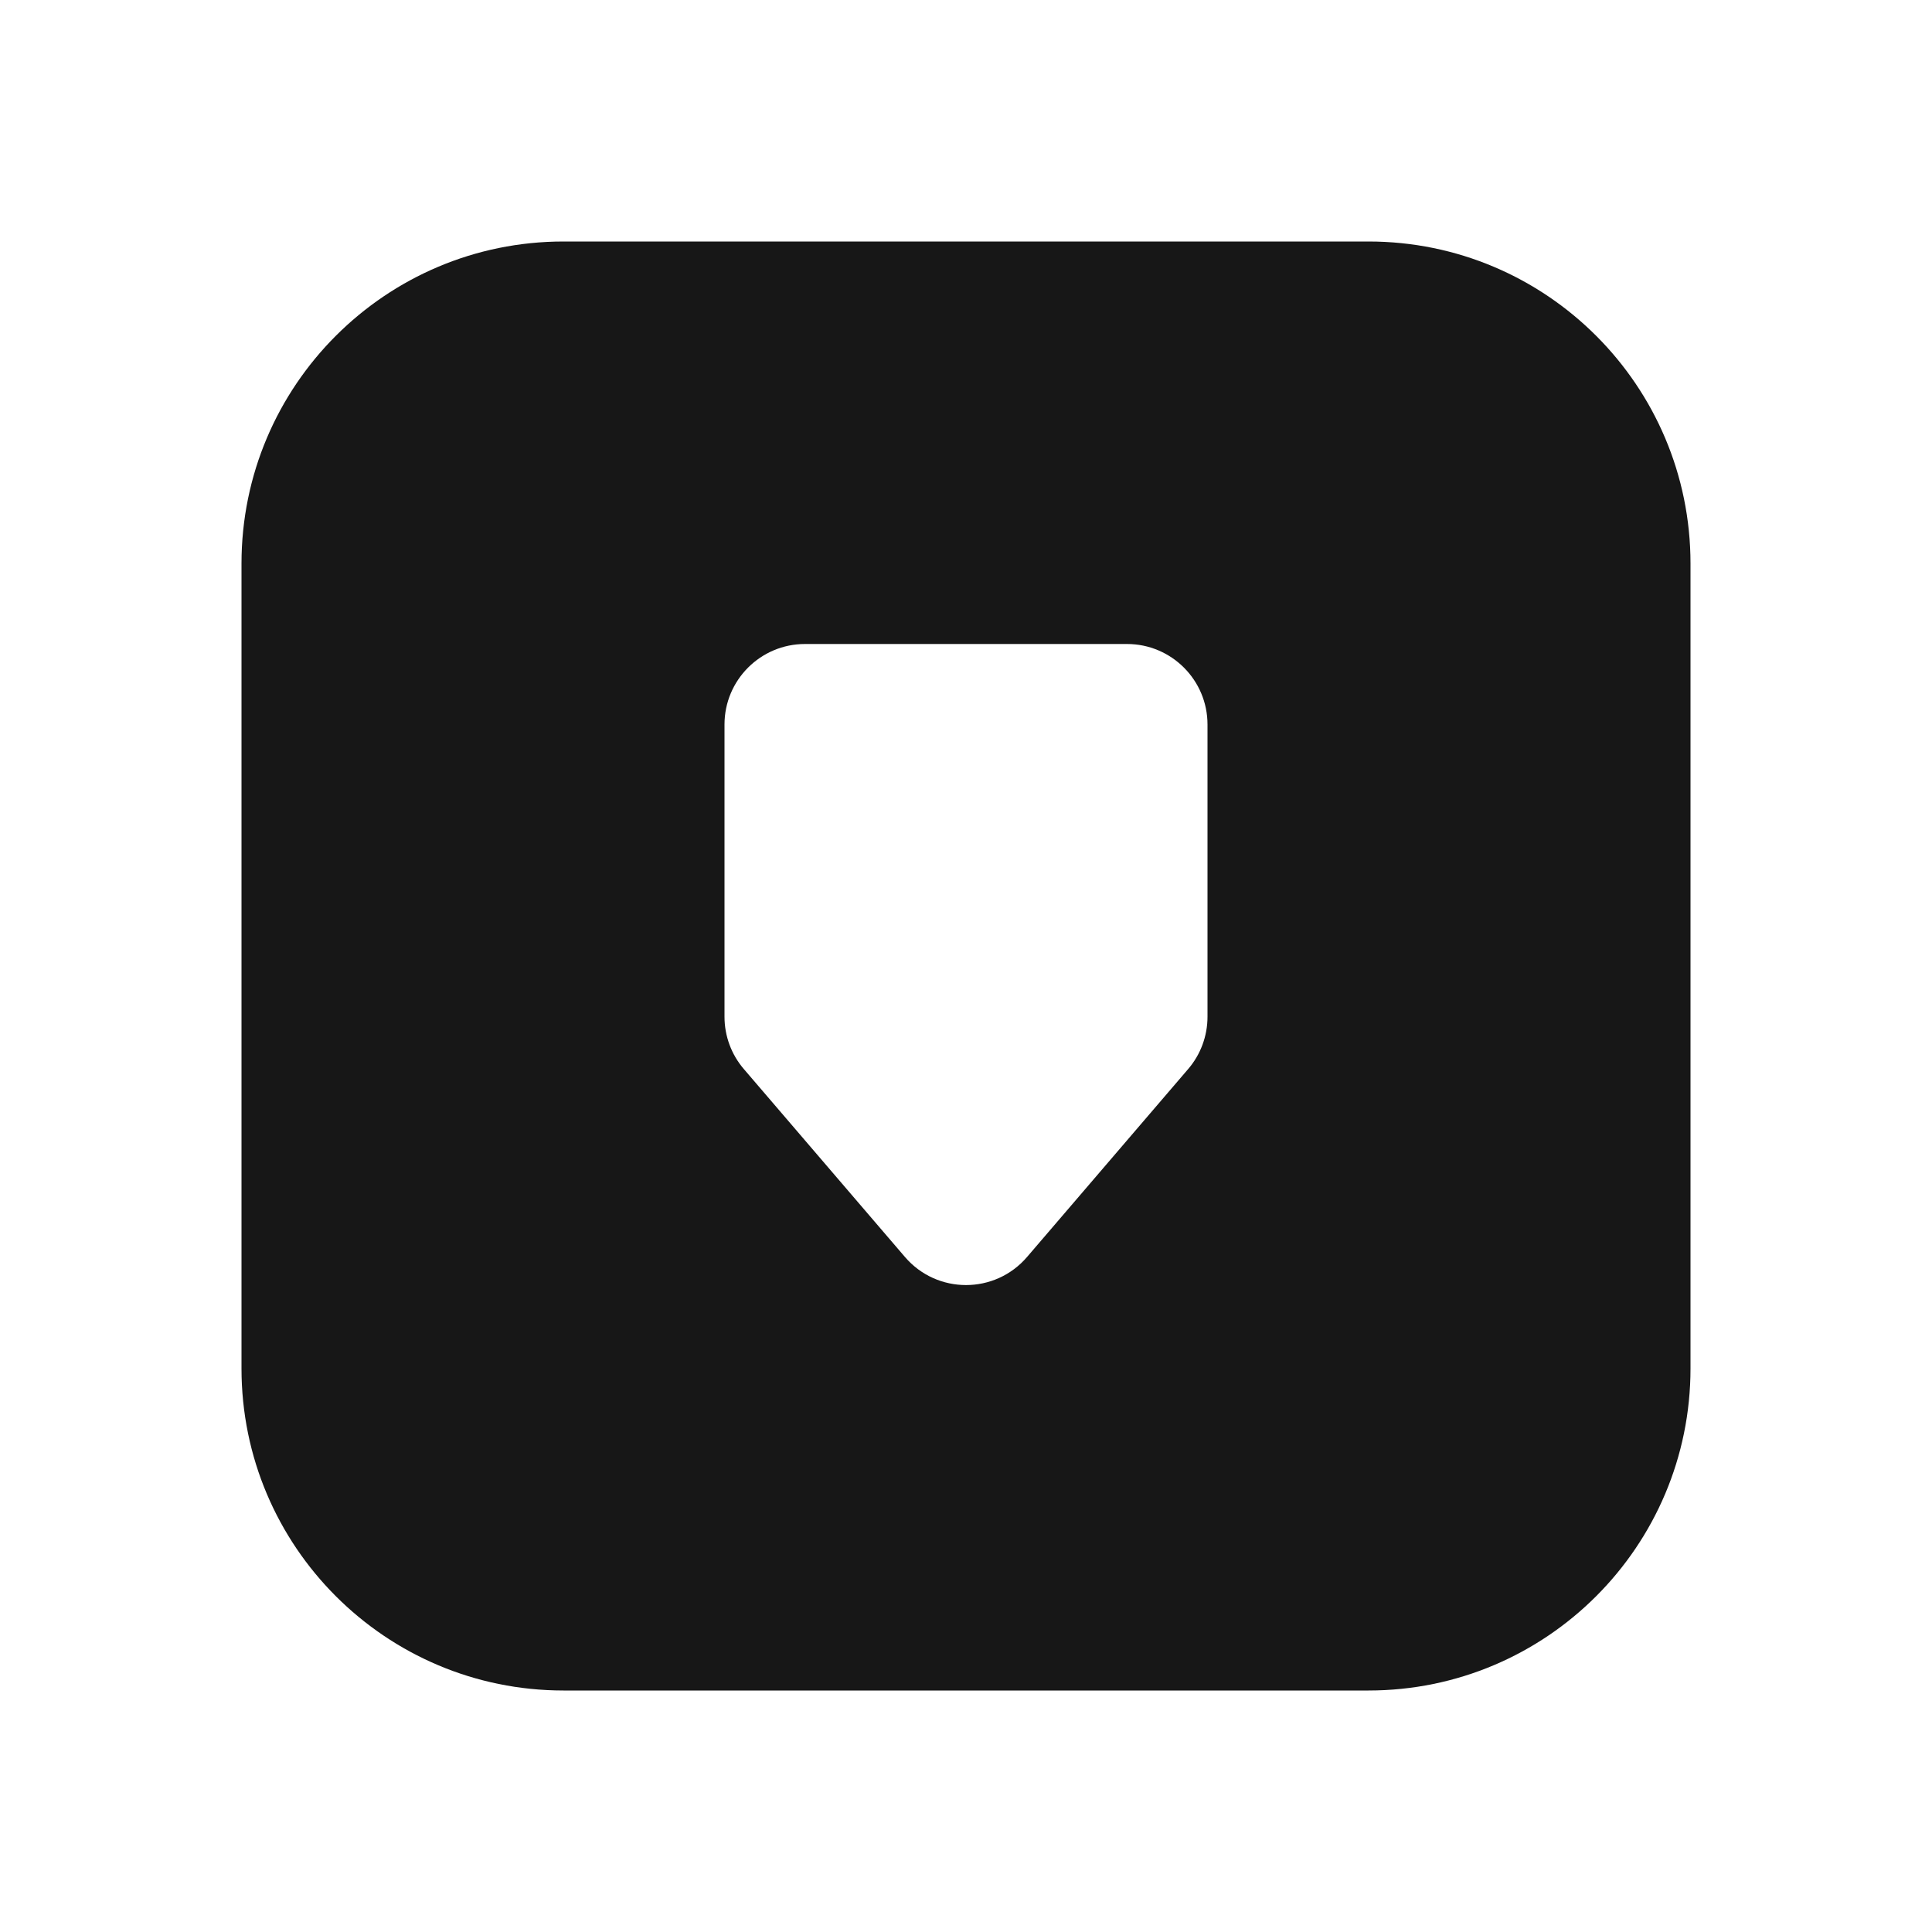 <svg width="24" height="24" viewBox="0 0 24 24" fill="none" xmlns="http://www.w3.org/2000/svg">
<path fill-rule="evenodd" clip-rule="evenodd" d="M7 3C4.791 3 3 4.791 3 7V17C3 19.209 4.791 21 7 21H17C19.209 21 21 19.209 21 17V7C21 4.791 19.209 3 17 3H7ZM10 8C9.448 8 9 8.448 9 9V12.63C9 12.869 9.085 13.1 9.241 13.281L11.241 15.614C11.64 16.08 12.36 16.08 12.759 15.614L14.759 13.281C14.915 13.1 15 12.869 15 12.63V9C15 8.448 14.552 8 14 8H10Z" fill="#171717"/>
</svg>
